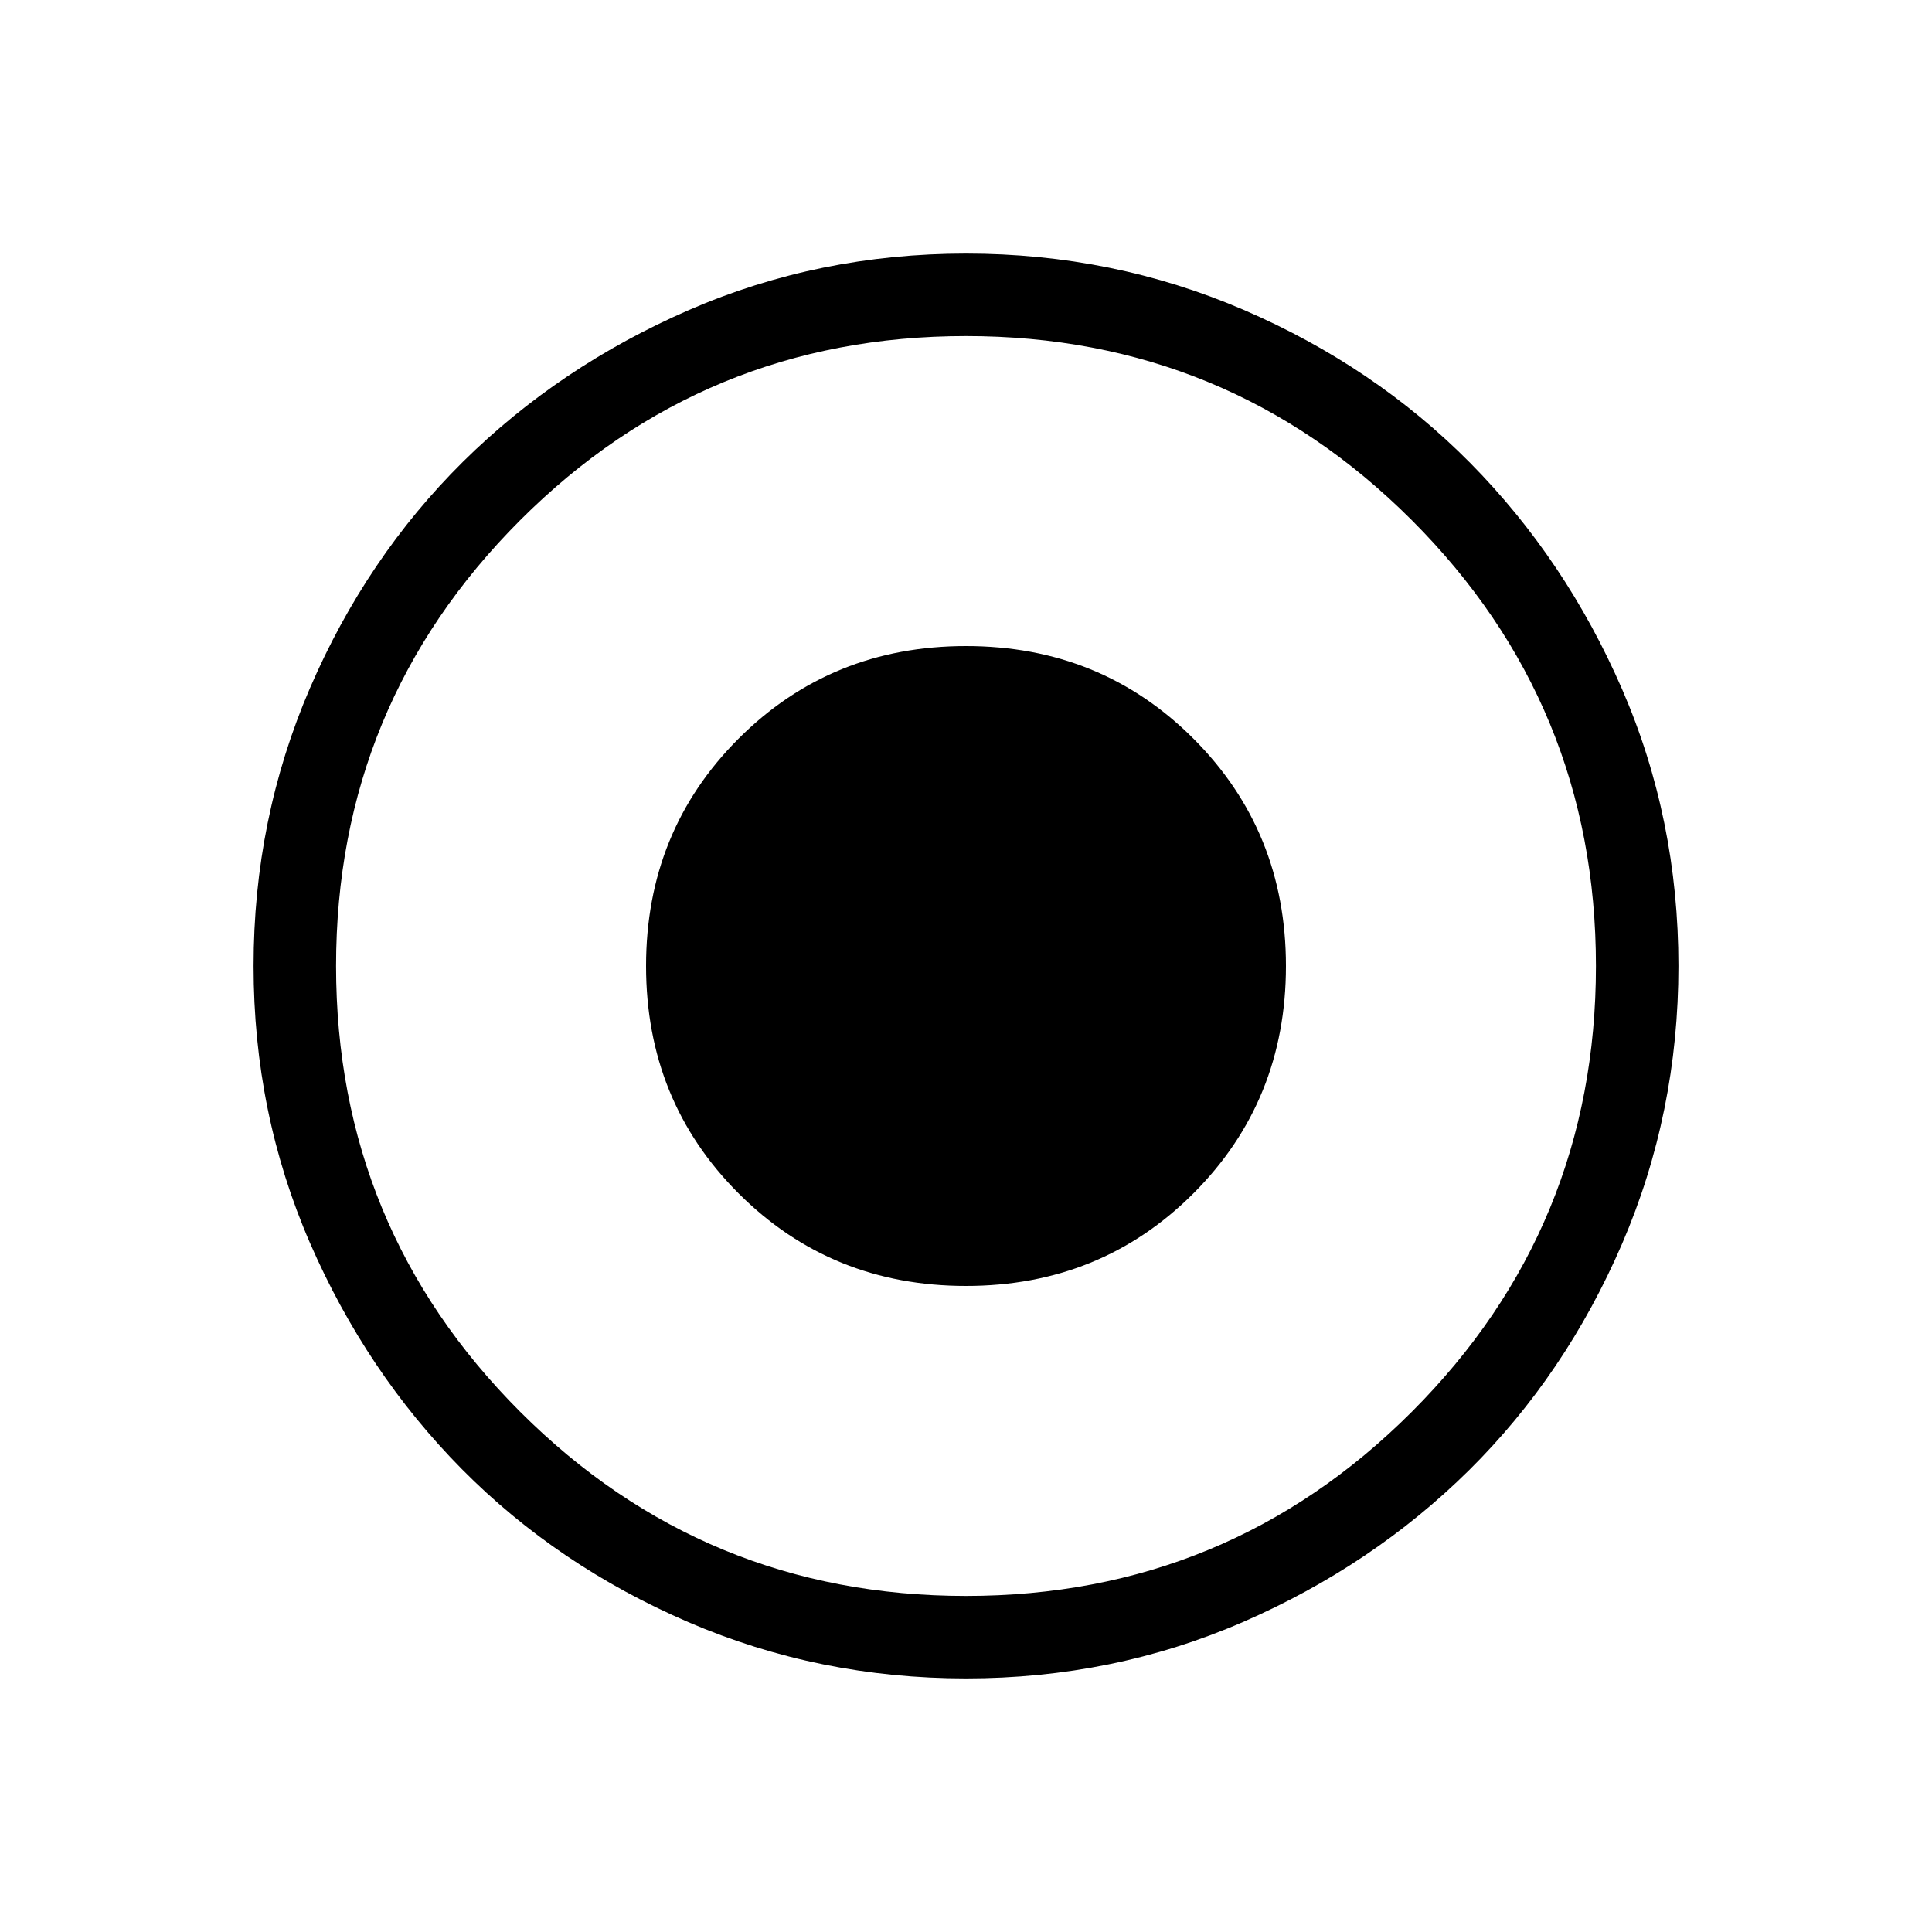 <svg xmlns="http://www.w3.org/2000/svg" height="20" width="20"><path d="M10 13.312Q11.396 13.312 12.354 12.354Q13.312 11.396 13.312 10Q13.312 8.604 12.354 7.646Q11.396 6.688 10 6.688Q8.604 6.688 7.646 7.646Q6.688 8.604 6.688 10Q6.688 11.396 7.646 12.354Q8.604 13.312 10 13.312ZM10 17.375Q8.479 17.375 7.125 16.792Q5.771 16.208 4.781 15.208Q3.792 14.208 3.208 12.865Q2.625 11.521 2.625 10Q2.625 8.479 3.208 7.125Q3.792 5.771 4.792 4.781Q5.792 3.792 7.135 3.208Q8.479 2.625 10 2.625Q11.521 2.625 12.875 3.208Q14.229 3.792 15.219 4.792Q16.208 5.792 16.792 7.135Q17.375 8.479 17.375 10Q17.375 11.521 16.792 12.875Q16.208 14.229 15.208 15.219Q14.208 16.208 12.865 16.792Q11.521 17.375 10 17.375ZM10 10Q10 10 10 10Q10 10 10 10Q10 10 10 10Q10 10 10 10Q10 10 10 10Q10 10 10 10Q10 10 10 10Q10 10 10 10ZM10 16.521Q12.708 16.521 14.615 14.615Q16.521 12.708 16.521 10Q16.521 7.292 14.615 5.385Q12.708 3.479 10 3.479Q7.292 3.479 5.385 5.385Q3.479 7.292 3.479 10Q3.479 12.708 5.385 14.615Q7.292 16.521 10 16.521Z"/></svg>